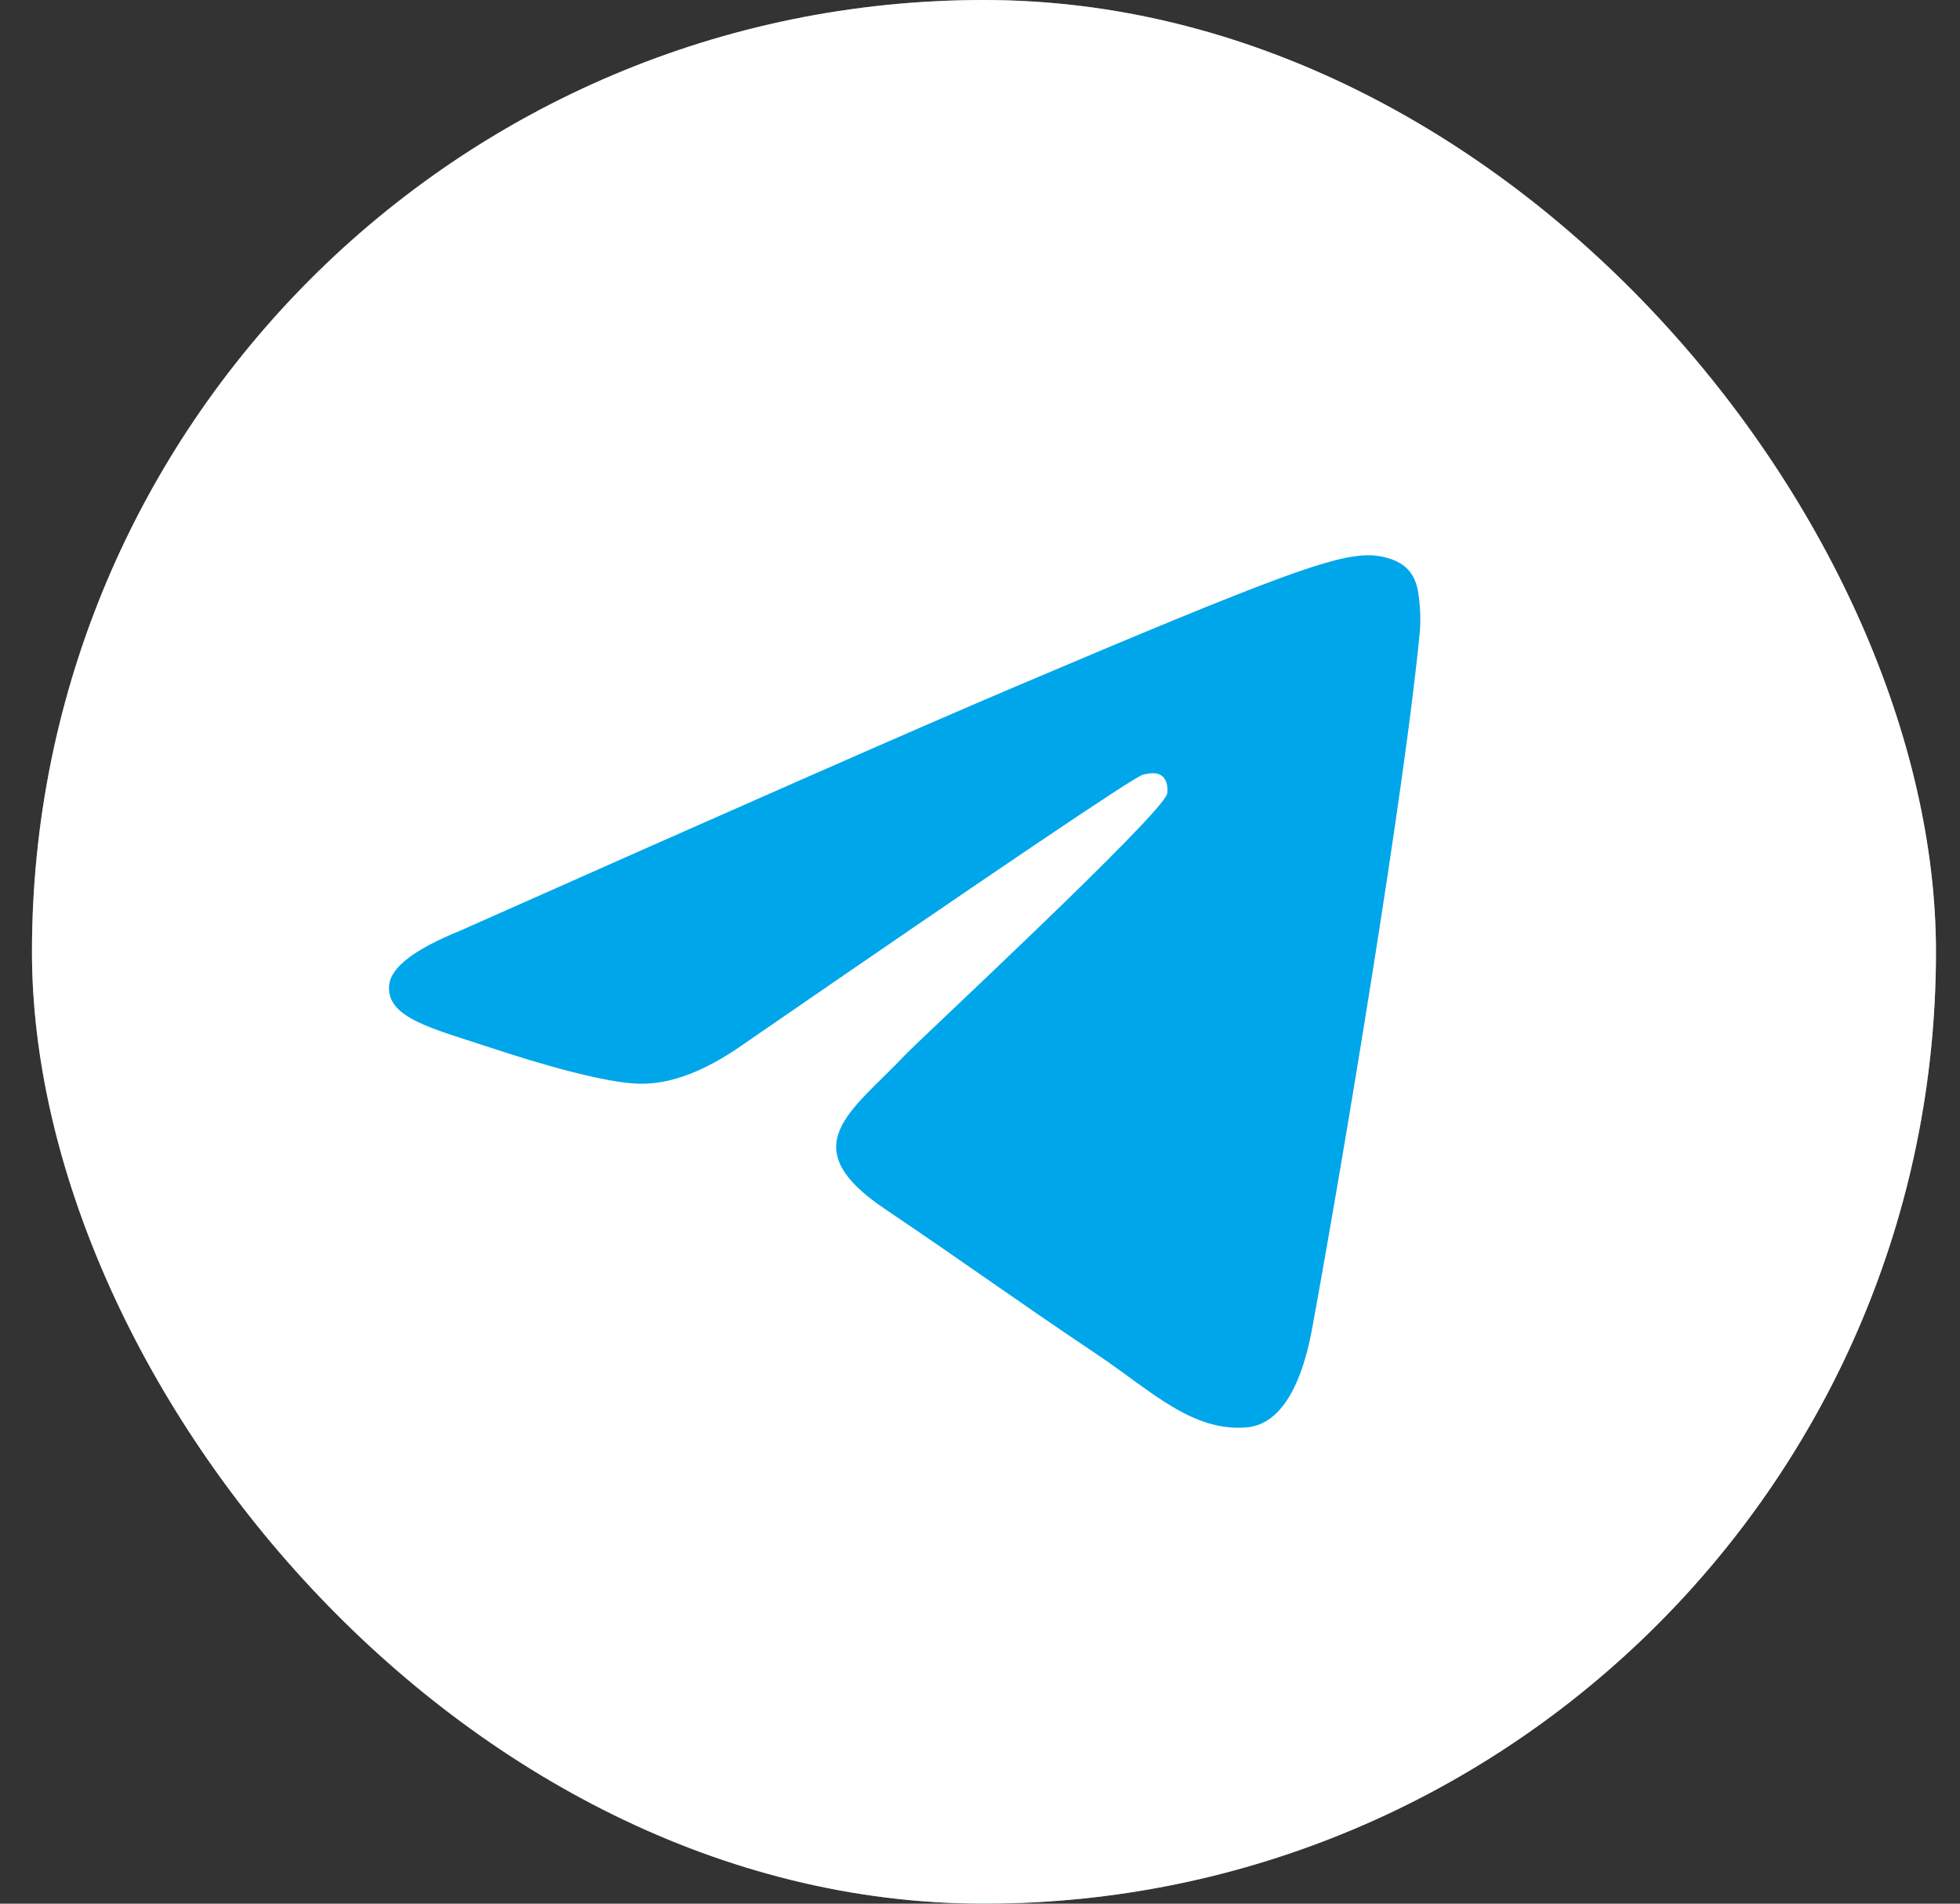 <svg width="35" height="34" viewBox="0 0 35 34" fill="none" xmlns="http://www.w3.org/2000/svg">
<rect x="0" y="0" width="35" height="34" fill="#333333" stroke="none"/>
<rect x="0.571" width="34" height="34" rx="17" fill="#419FD9"/>
<rect x="0.571" width="34" height="34" rx="17" fill="white"/>
<path d="M8.212 16.625C13.156 14.426 16.453 12.976 18.102 12.276C22.811 10.276 23.79 9.928 24.428 9.917C24.568 9.914 24.882 9.95 25.085 10.118C25.257 10.26 25.304 10.452 25.326 10.587C25.349 10.722 25.377 11.029 25.355 11.269C25.1 14.007 23.995 20.651 23.433 23.717C23.196 25.015 22.728 25.45 22.274 25.492C21.29 25.585 20.542 24.828 19.588 24.189C18.096 23.19 17.252 22.569 15.804 21.594C14.129 20.467 15.215 19.848 16.169 18.836C16.419 18.571 20.758 14.542 20.842 14.176C20.852 14.13 20.862 13.96 20.763 13.87C20.663 13.78 20.517 13.811 20.412 13.835C20.262 13.87 17.878 15.479 13.258 18.663C12.582 19.137 11.969 19.368 11.419 19.356C10.814 19.343 9.649 19.007 8.783 18.719C7.721 18.367 6.877 18.18 6.951 17.582C6.989 17.27 7.41 16.951 8.212 16.625Z" fill="#00A6EA"/>
</svg>
